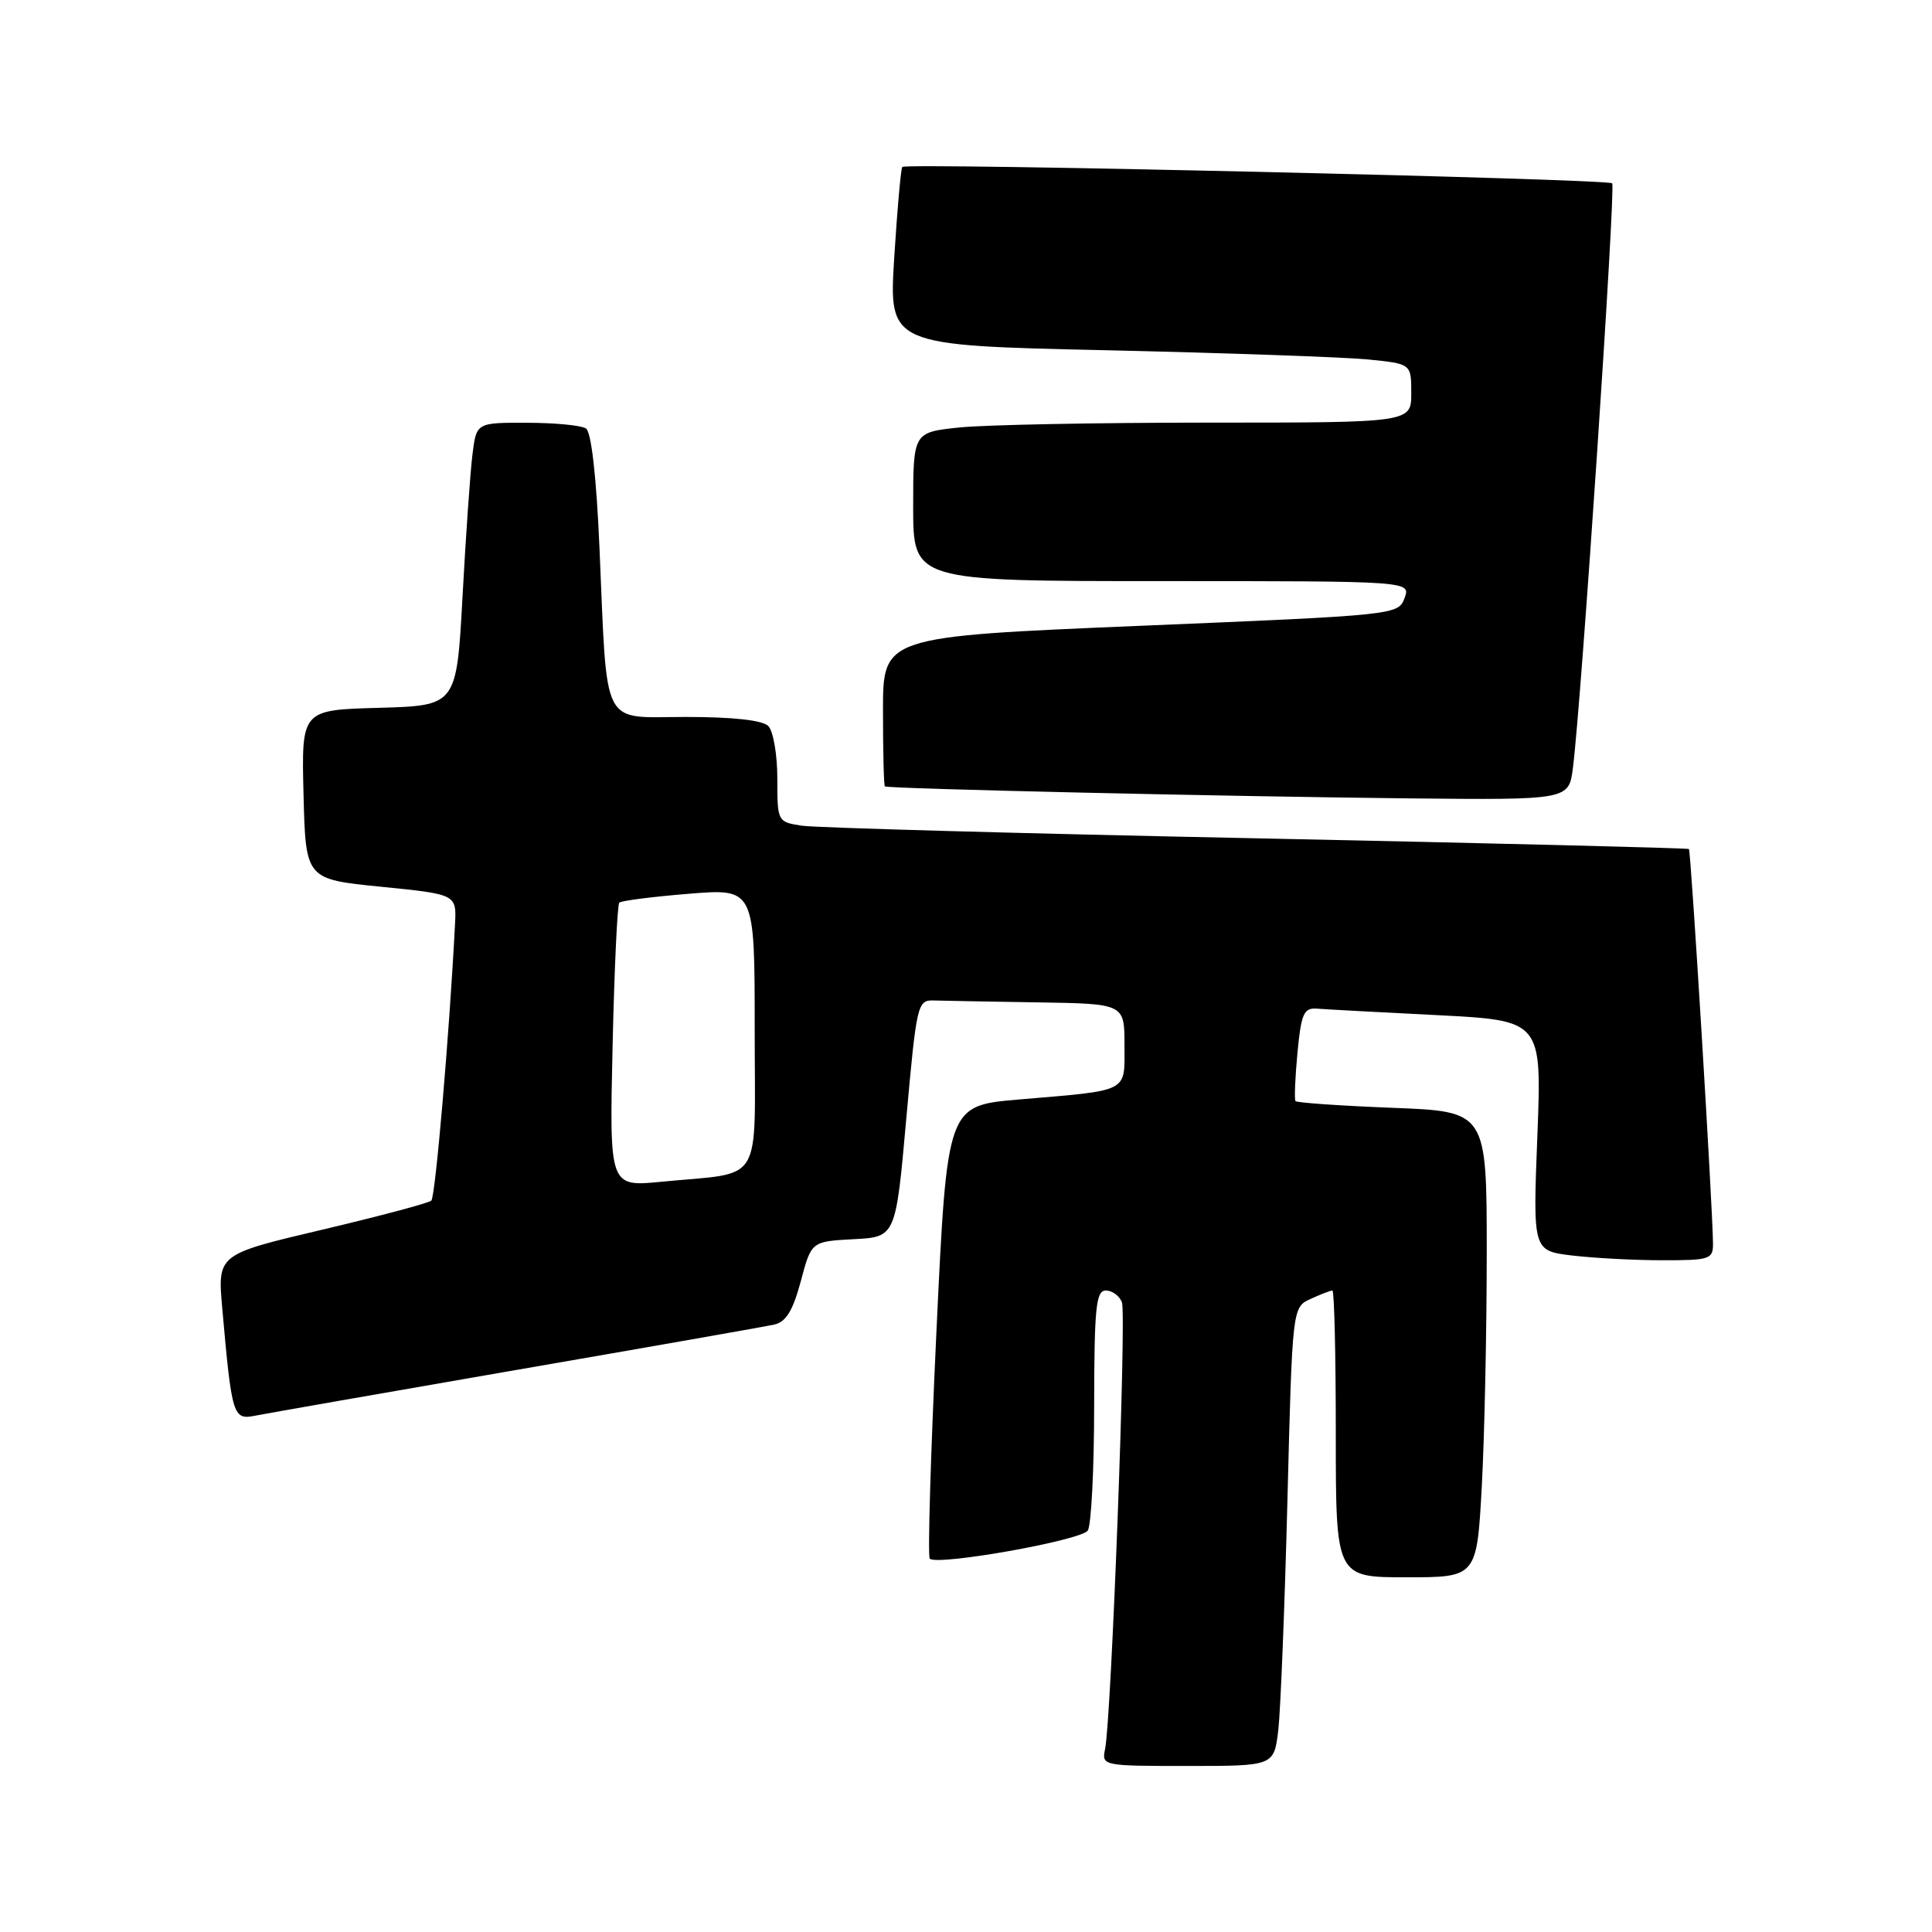 <?xml version="1.0" encoding="UTF-8" standalone="no"?>
<!DOCTYPE svg PUBLIC "-//W3C//DTD SVG 1.1//EN" "http://www.w3.org/Graphics/SVG/1.1/DTD/svg11.dtd" >
<svg xmlns="http://www.w3.org/2000/svg" xmlns:xlink="http://www.w3.org/1999/xlink" version="1.1" viewBox="0 0 256 256">
 <g >
 <path fill="currentColor"
d=" M 169.38 229.25 C 169.68 226.64 170.23 212.96 170.59 198.86 C 171.24 173.21 171.24 173.21 173.67 172.11 C 175.00 171.50 176.30 171.00 176.55 171.00 C 176.80 171.00 177.00 179.55 177.00 190.00 C 177.00 209.00 177.00 209.00 186.35 209.00 C 195.69 209.00 195.69 209.00 196.35 196.84 C 196.71 190.16 197.00 176.27 197.00 165.98 C 197.00 147.27 197.00 147.27 184.49 146.79 C 177.60 146.52 171.83 146.12 171.66 145.90 C 171.49 145.68 171.61 142.80 171.92 139.50 C 172.42 134.29 172.76 133.52 174.50 133.65 C 175.60 133.74 182.76 134.13 190.40 134.51 C 204.30 135.22 204.30 135.22 203.71 150.48 C 203.11 165.73 203.11 165.73 208.30 166.36 C 211.16 166.70 216.54 166.99 220.25 166.99 C 226.59 167.00 227.00 166.86 226.98 164.75 C 226.93 159.77 224.06 112.73 223.79 112.50 C 223.63 112.37 197.85 111.73 166.50 111.08 C 135.15 110.44 108.04 109.68 106.25 109.41 C 103.02 108.91 103.00 108.88 103.00 103.15 C 103.00 99.99 102.46 96.86 101.80 96.20 C 101.03 95.43 97.11 95.00 90.89 95.00 C 79.51 95.00 80.50 96.96 79.43 72.50 C 79.02 63.07 78.35 57.23 77.64 56.77 C 77.01 56.36 73.49 56.02 69.81 56.02 C 63.12 56.00 63.12 56.00 62.60 60.25 C 62.31 62.59 61.72 71.03 61.29 79.00 C 60.50 93.50 60.50 93.50 50.22 93.79 C 39.94 94.07 39.94 94.07 40.22 105.29 C 40.50 116.50 40.50 116.50 50.50 117.50 C 60.50 118.50 60.50 118.50 60.29 122.50 C 59.54 137.06 57.69 158.60 57.15 159.09 C 56.79 159.42 50.27 161.15 42.66 162.95 C 28.82 166.21 28.82 166.21 29.45 173.35 C 30.72 187.70 30.87 188.18 33.85 187.58 C 35.31 187.29 50.90 184.56 68.50 181.51 C 86.10 178.47 101.45 175.77 102.60 175.51 C 104.16 175.16 105.06 173.67 106.11 169.77 C 107.51 164.50 107.51 164.50 113.10 164.20 C 118.69 163.91 118.69 163.91 120.09 148.20 C 121.46 132.96 121.57 132.50 123.75 132.57 C 124.99 132.61 131.18 132.72 137.50 132.82 C 149.00 133.00 149.00 133.00 149.00 138.48 C 149.00 144.84 149.81 144.43 135.00 145.69 C 125.50 146.50 125.50 146.50 124.09 176.26 C 123.32 192.63 122.91 206.25 123.20 206.53 C 124.18 207.51 143.32 204.10 144.14 202.80 C 144.60 202.08 144.98 194.64 144.98 186.25 C 145.00 173.23 145.22 171.00 146.53 171.00 C 147.37 171.00 148.33 171.70 148.66 172.56 C 149.28 174.17 147.26 227.74 146.43 231.75 C 145.97 233.98 146.07 234.00 157.39 234.00 C 168.81 234.00 168.81 234.00 169.38 229.25 Z  M 208.42 101.75 C 209.54 92.98 214.12 24.79 213.62 24.29 C 213.02 23.69 120.11 21.55 119.56 22.12 C 119.37 22.33 118.89 27.73 118.49 34.13 C 117.77 45.77 117.77 45.77 146.64 46.41 C 162.51 46.77 178.09 47.32 181.25 47.63 C 187.00 48.20 187.00 48.20 187.00 52.10 C 187.00 56.00 187.00 56.00 160.15 56.00 C 145.38 56.00 130.53 56.29 127.15 56.64 C 121.00 57.28 121.00 57.28 121.00 67.14 C 121.00 77.00 121.00 77.00 153.97 77.00 C 186.94 77.00 186.94 77.00 186.11 79.25 C 185.28 81.48 185.03 81.51 151.14 82.92 C 117.00 84.35 117.00 84.35 117.00 94.17 C 117.00 99.58 117.11 104.09 117.25 104.20 C 117.63 104.52 162.79 105.54 186.69 105.79 C 207.88 106.00 207.88 106.00 208.42 101.75 Z  M 81.17 138.67 C 81.40 128.45 81.80 119.87 82.06 119.61 C 82.31 119.35 86.46 118.82 91.26 118.43 C 100.00 117.72 100.00 117.72 100.00 136.28 C 100.00 157.48 101.37 155.24 87.62 156.59 C 80.75 157.26 80.75 157.26 81.17 138.67 Z "/>
</g>
</svg>